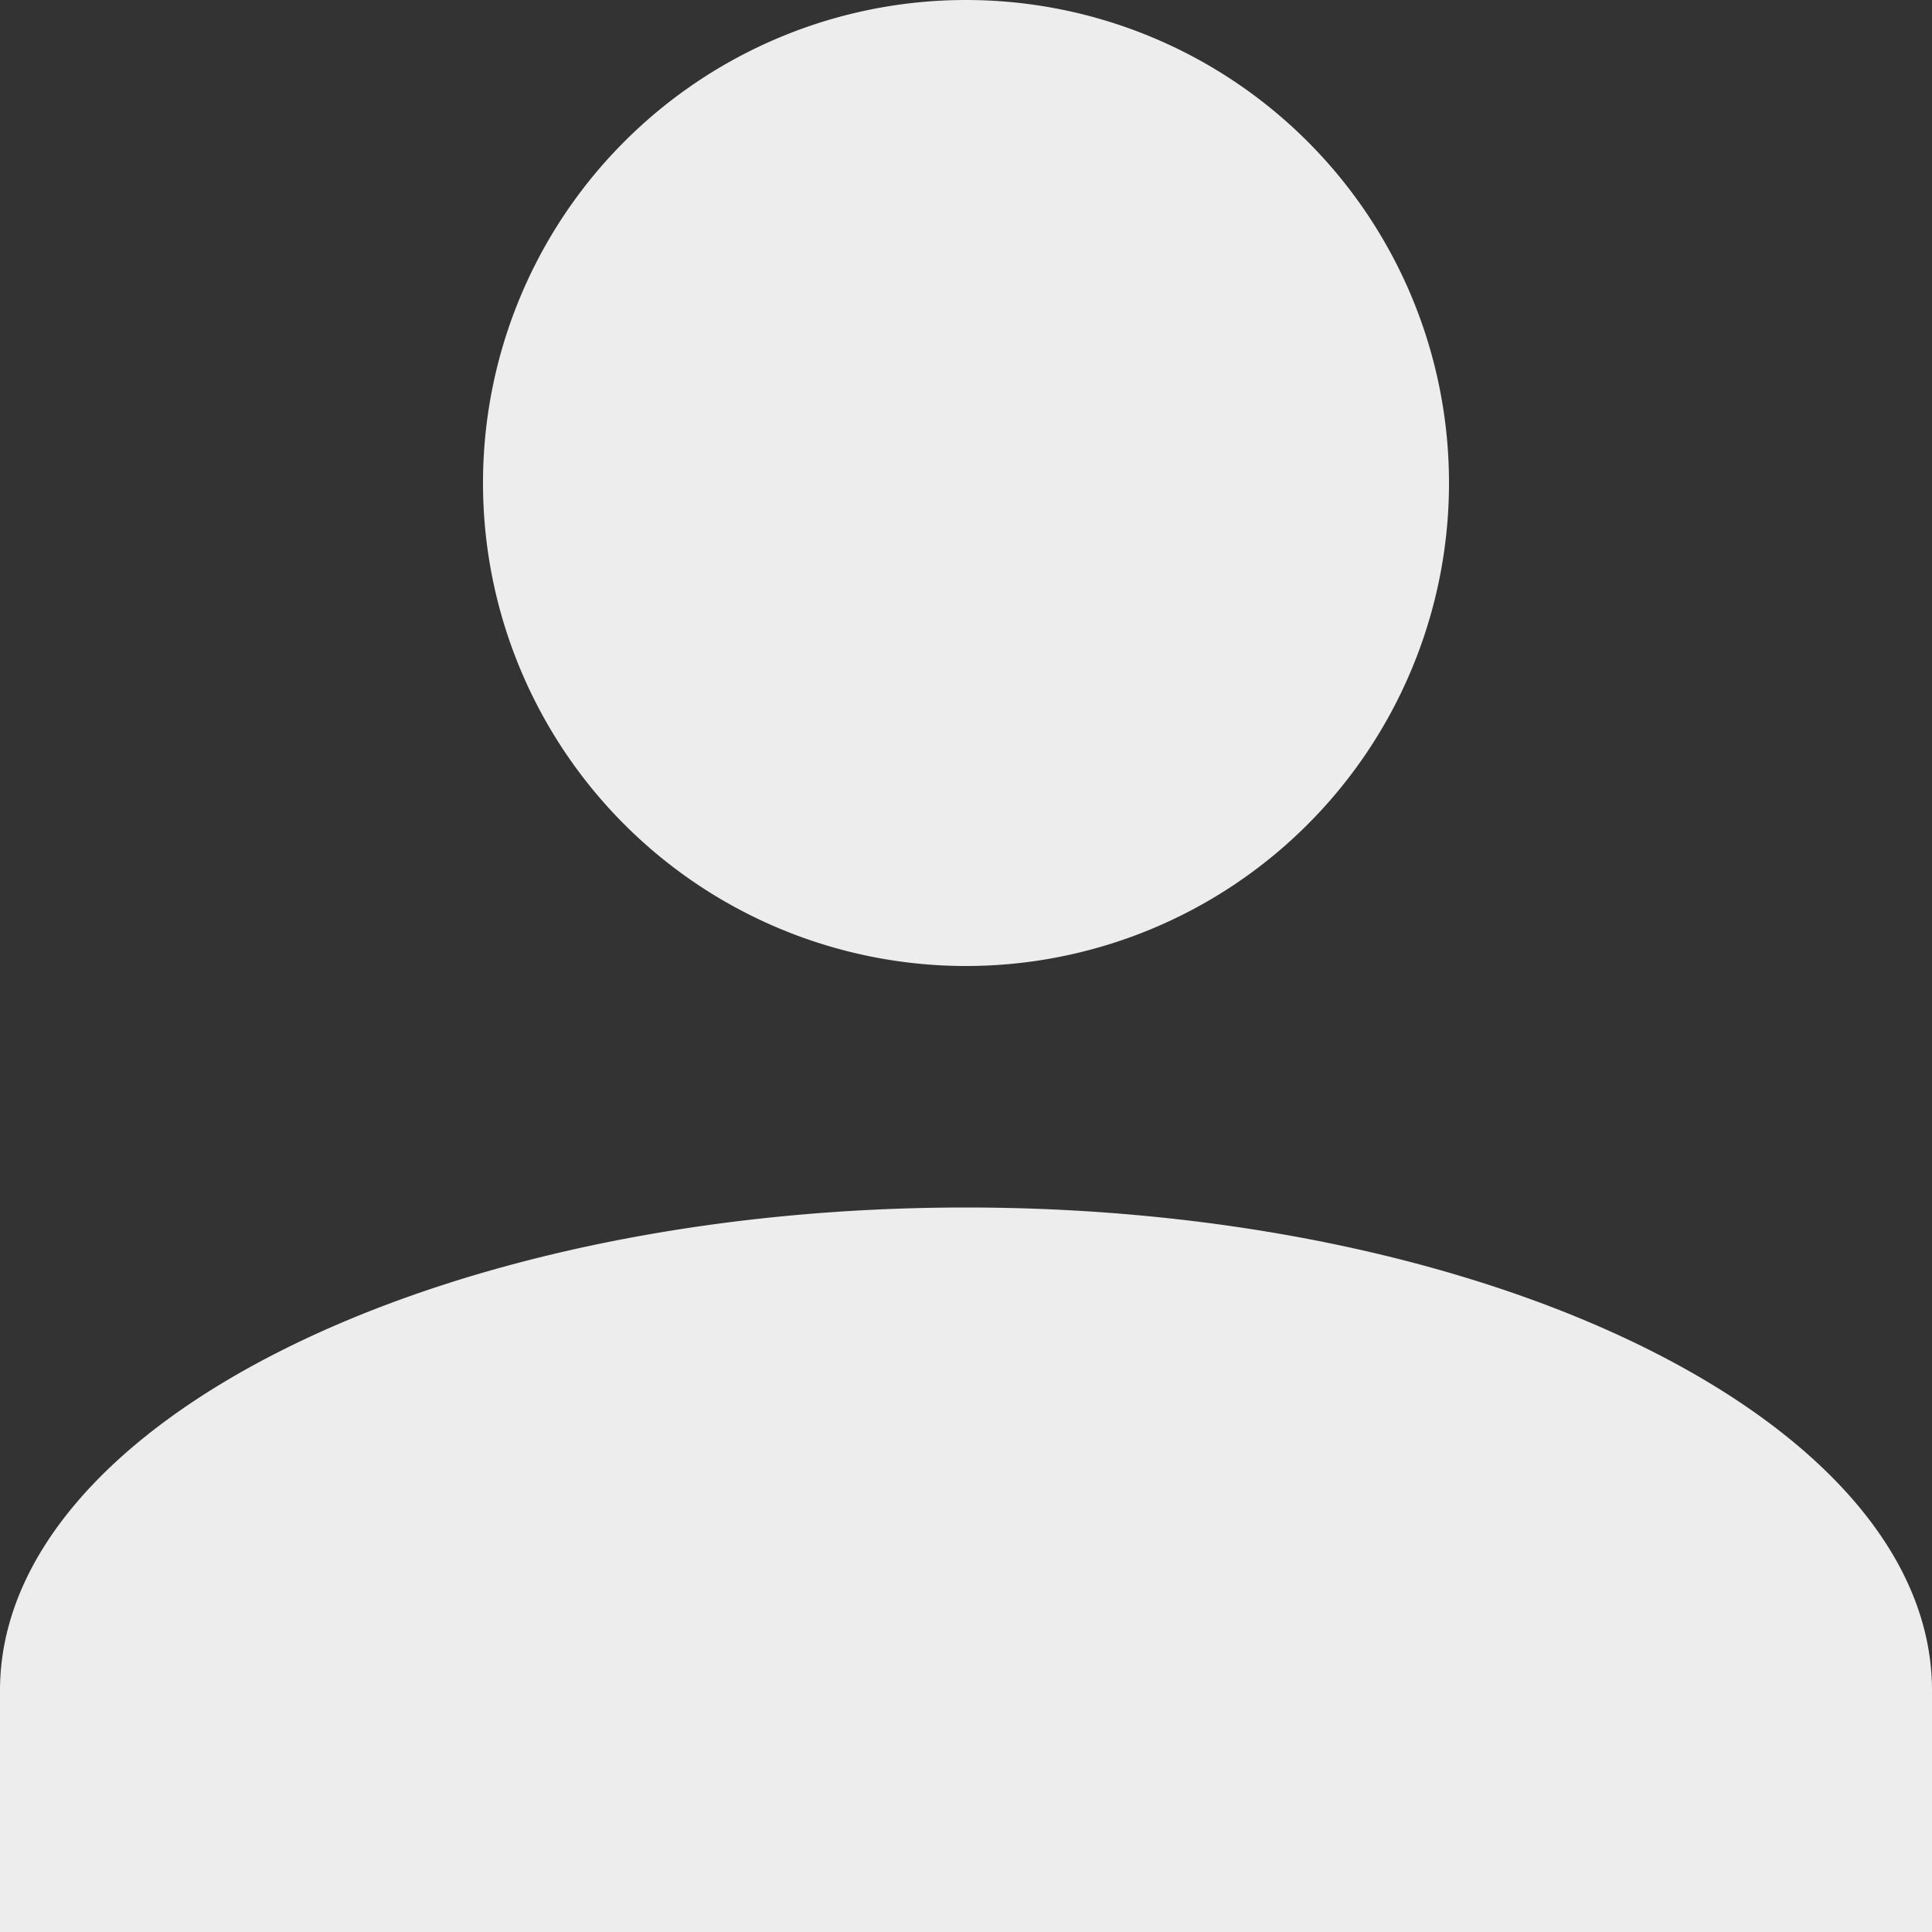 <svg xmlns="http://www.w3.org/2000/svg" xmlns:xlink="http://www.w3.org/1999/xlink" width="28" height="28" viewBox="0 0 28 28">
  <rect x="0" y="0" width="28" height="28" fill="#333333" stroke="none"/>
  <defs>
    <clipPath id="clip-path">
      <rect width="28" height="28" fill="none"/>
    </clipPath>
  </defs>
  <g id="User" clip-path="url(#clip-path)">
    <path id="Union_1" data-name="Union 1" d="M0,28V24.5c0-3.851,6.3-7,14-7s14,3.15,14,7V28ZM7,7a7,7,0,1,1,7,7A7,7,0,0,1,7,7Z" fill="#ededed"/>
  </g>
</svg>
